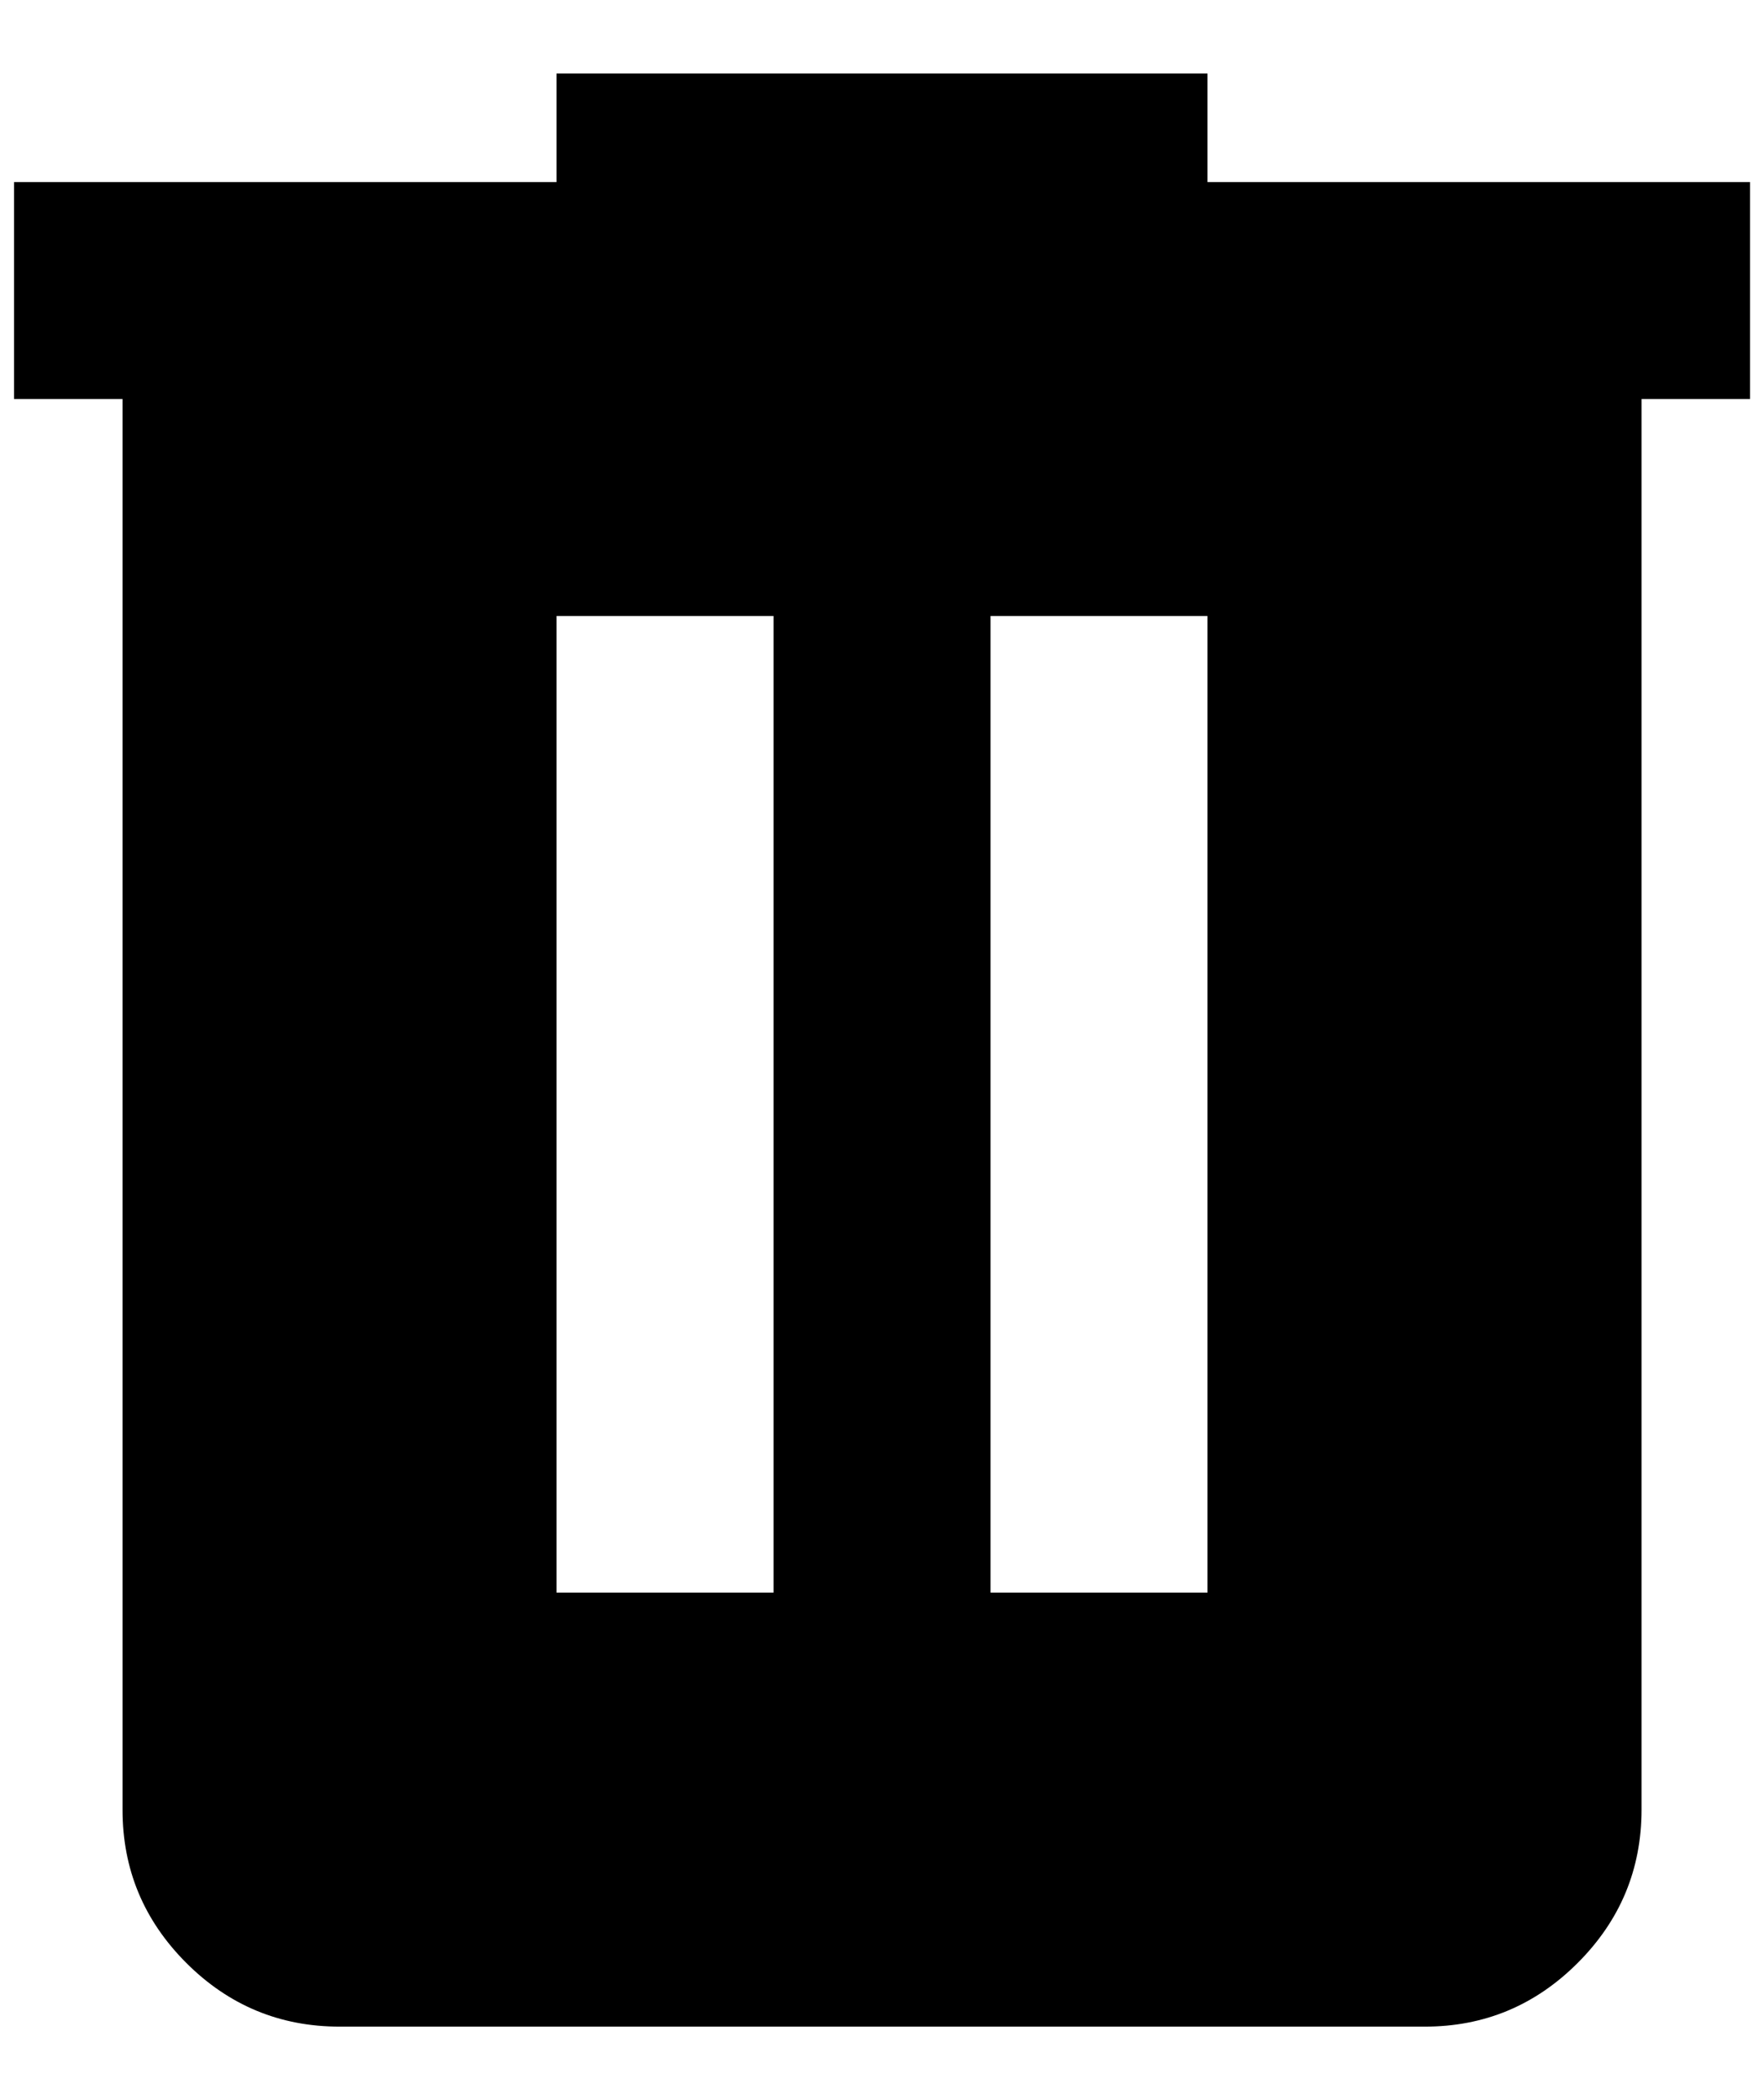 <svg width="21" height="25" viewBox="0 0 21 25" fill="none" xmlns="http://www.w3.org/2000/svg">
<path d="M4.042 24.125C3.332 24.125 2.723 23.872 2.217 23.366C1.711 22.859 1.458 22.251 1.459 21.542V4.75H0.167V2.167H6.625V0.875H14.375V2.167H20.834V4.75H19.542V21.542C19.542 22.252 19.289 22.86 18.782 23.367C18.276 23.873 17.668 24.126 16.959 24.125H4.042ZM6.625 18.958H9.209V7.333H6.625V18.958ZM11.792 18.958H14.375V7.333H11.792V18.958Z" fill="black"/>
</svg>
